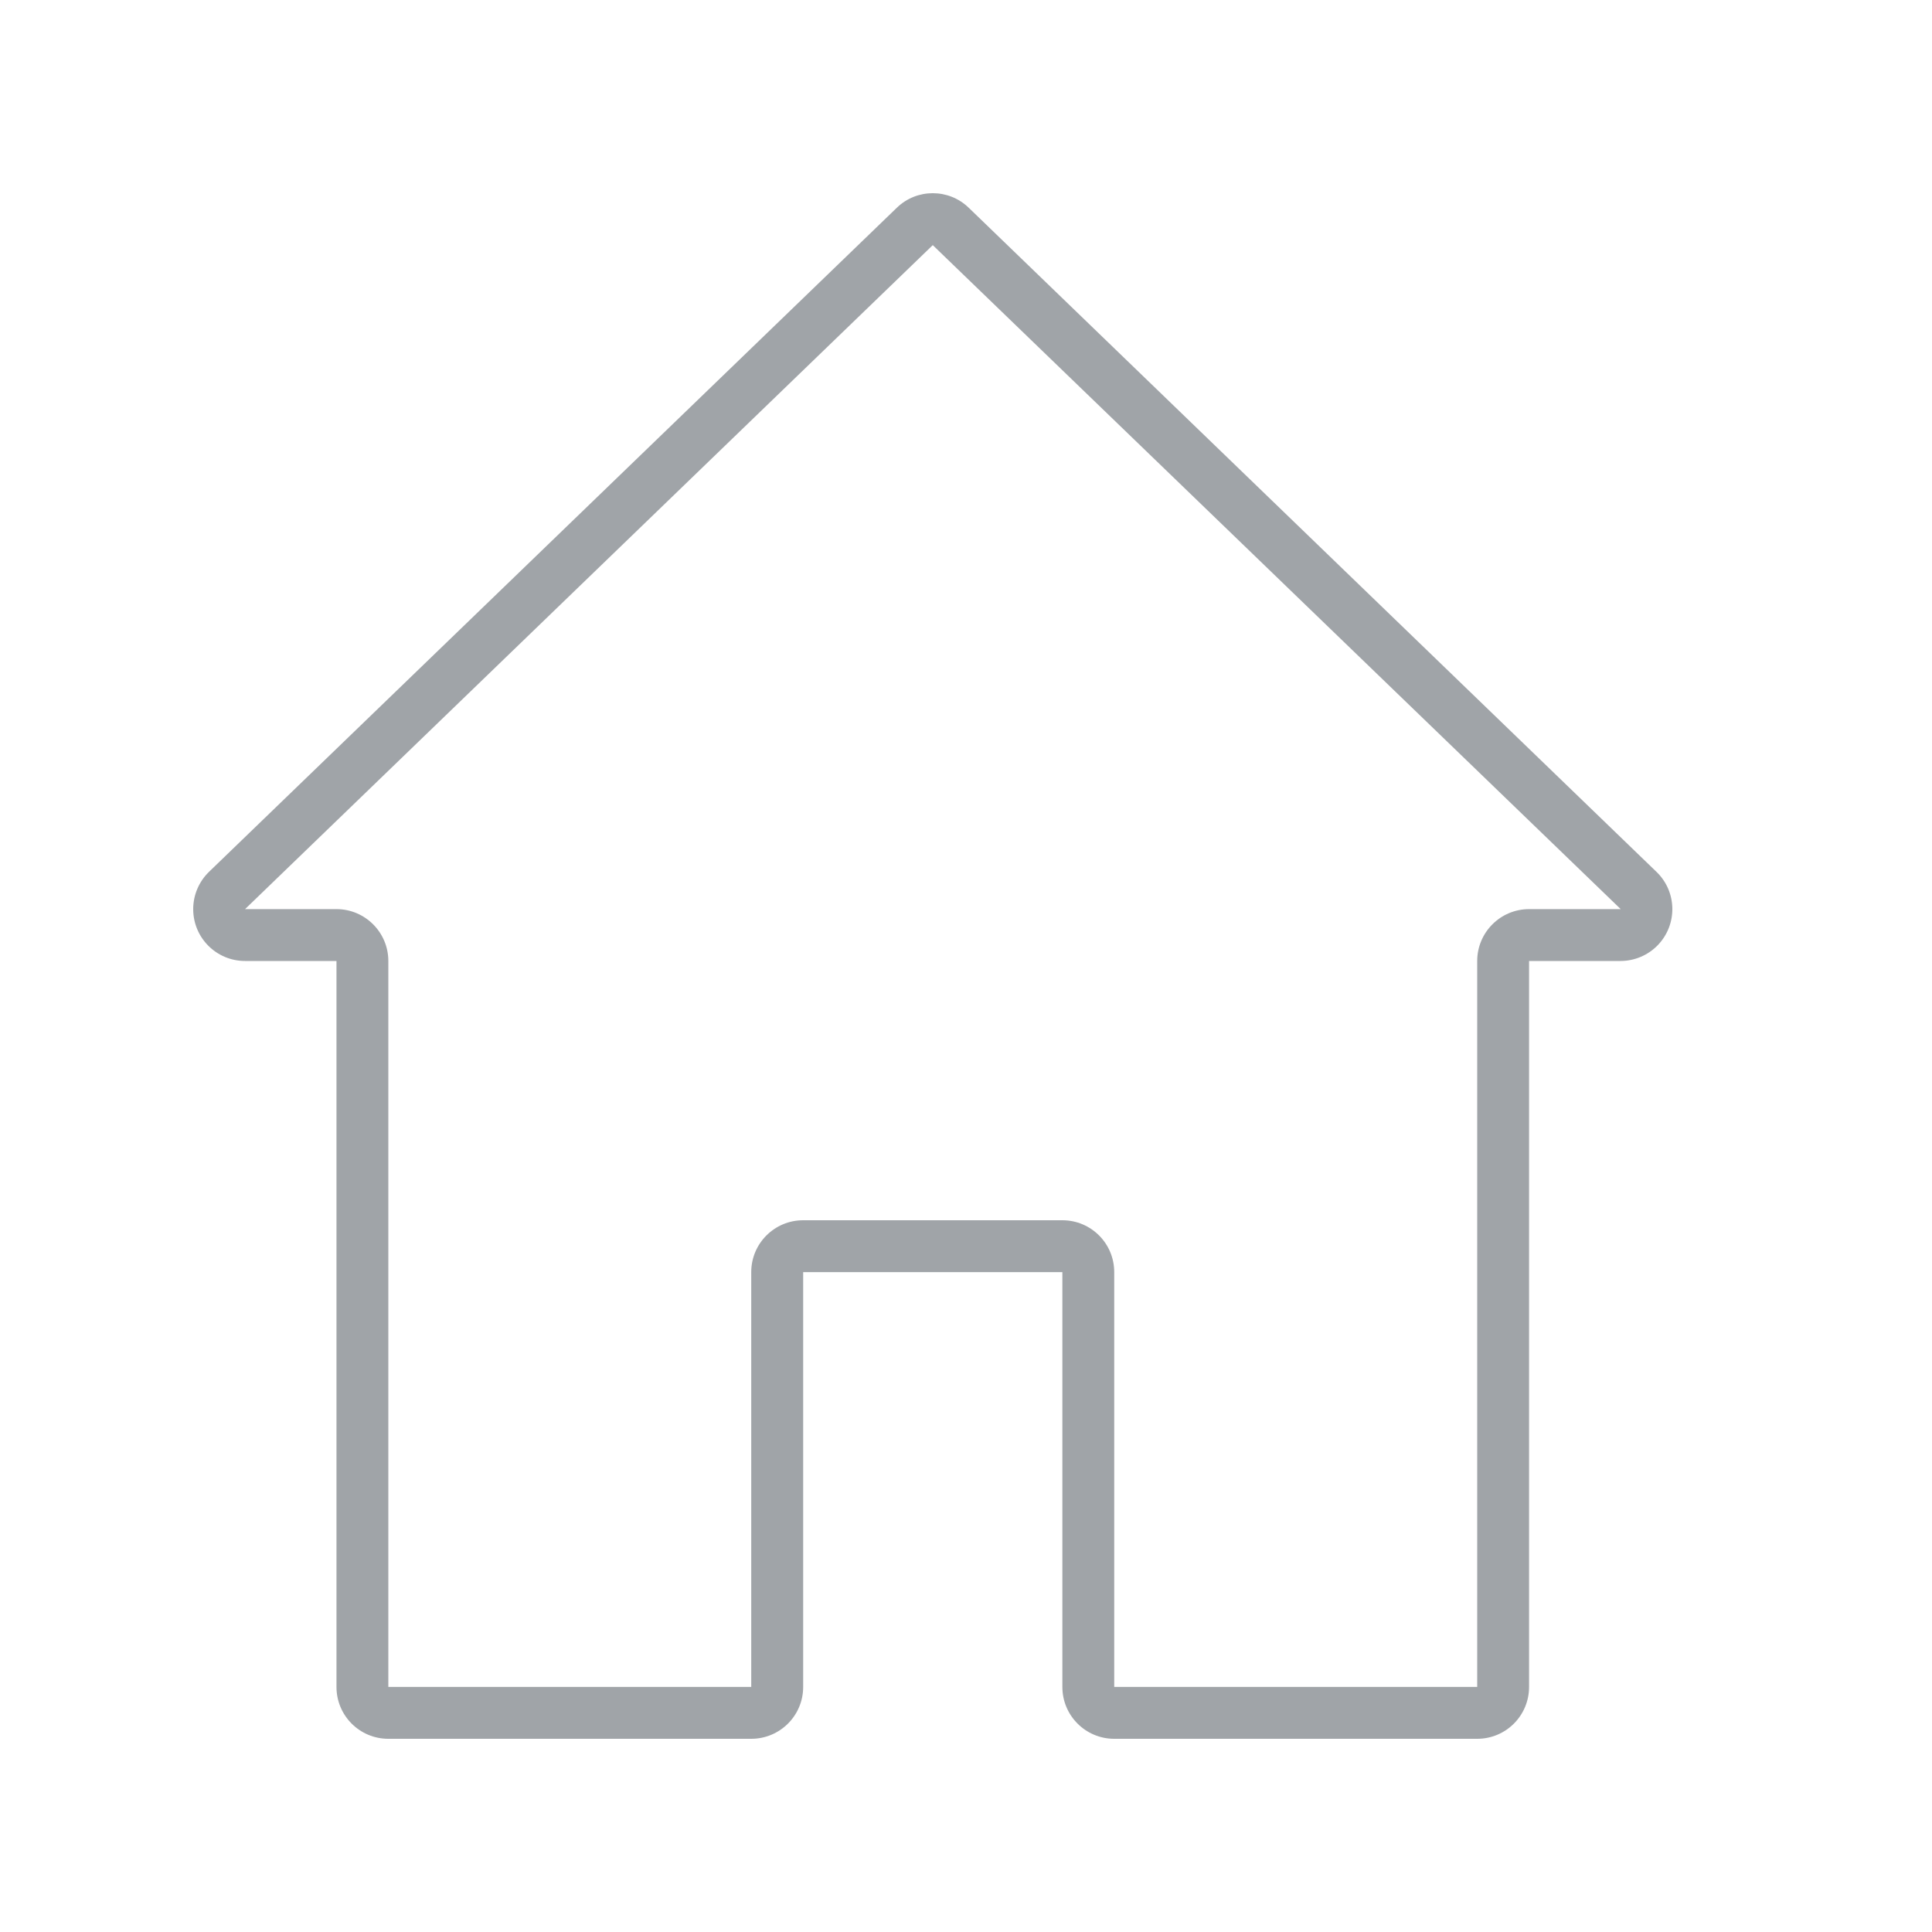 <svg width="25" height="25" viewBox="0 0 25 25" fill="none" xmlns="http://www.w3.org/2000/svg">
<path d="M21.435 11.282L12.536 2.689C12.277 2.437 11.863 2.437 11.604 2.689L2.705 11.281C2.574 11.408 2.5 11.582 2.5 11.764C2.5 12.135 2.8 12.435 3.171 12.435H4.354V21.829C4.354 22.2 4.654 22.5 5.025 22.5H9.721C10.092 22.5 10.393 22.2 10.393 21.829V16.461H13.747V21.829C13.747 22.2 14.048 22.5 14.418 22.5H19.115C19.486 22.5 19.786 22.2 19.786 21.829V12.435H20.969C21.151 12.435 21.325 12.361 21.451 12.231C21.709 11.964 21.702 11.539 21.435 11.282ZM19.786 11.764C19.416 11.764 19.115 12.065 19.115 12.435V21.829H14.418V16.461C14.418 16.09 14.118 15.79 13.747 15.79H10.393C10.022 15.79 9.721 16.09 9.721 16.461V21.829H5.025V12.435C5.025 12.065 4.724 11.764 4.354 11.764H3.171L12.07 3.172L20.972 11.764H19.786Z" fill="#A0A4A8"/>
</svg>
